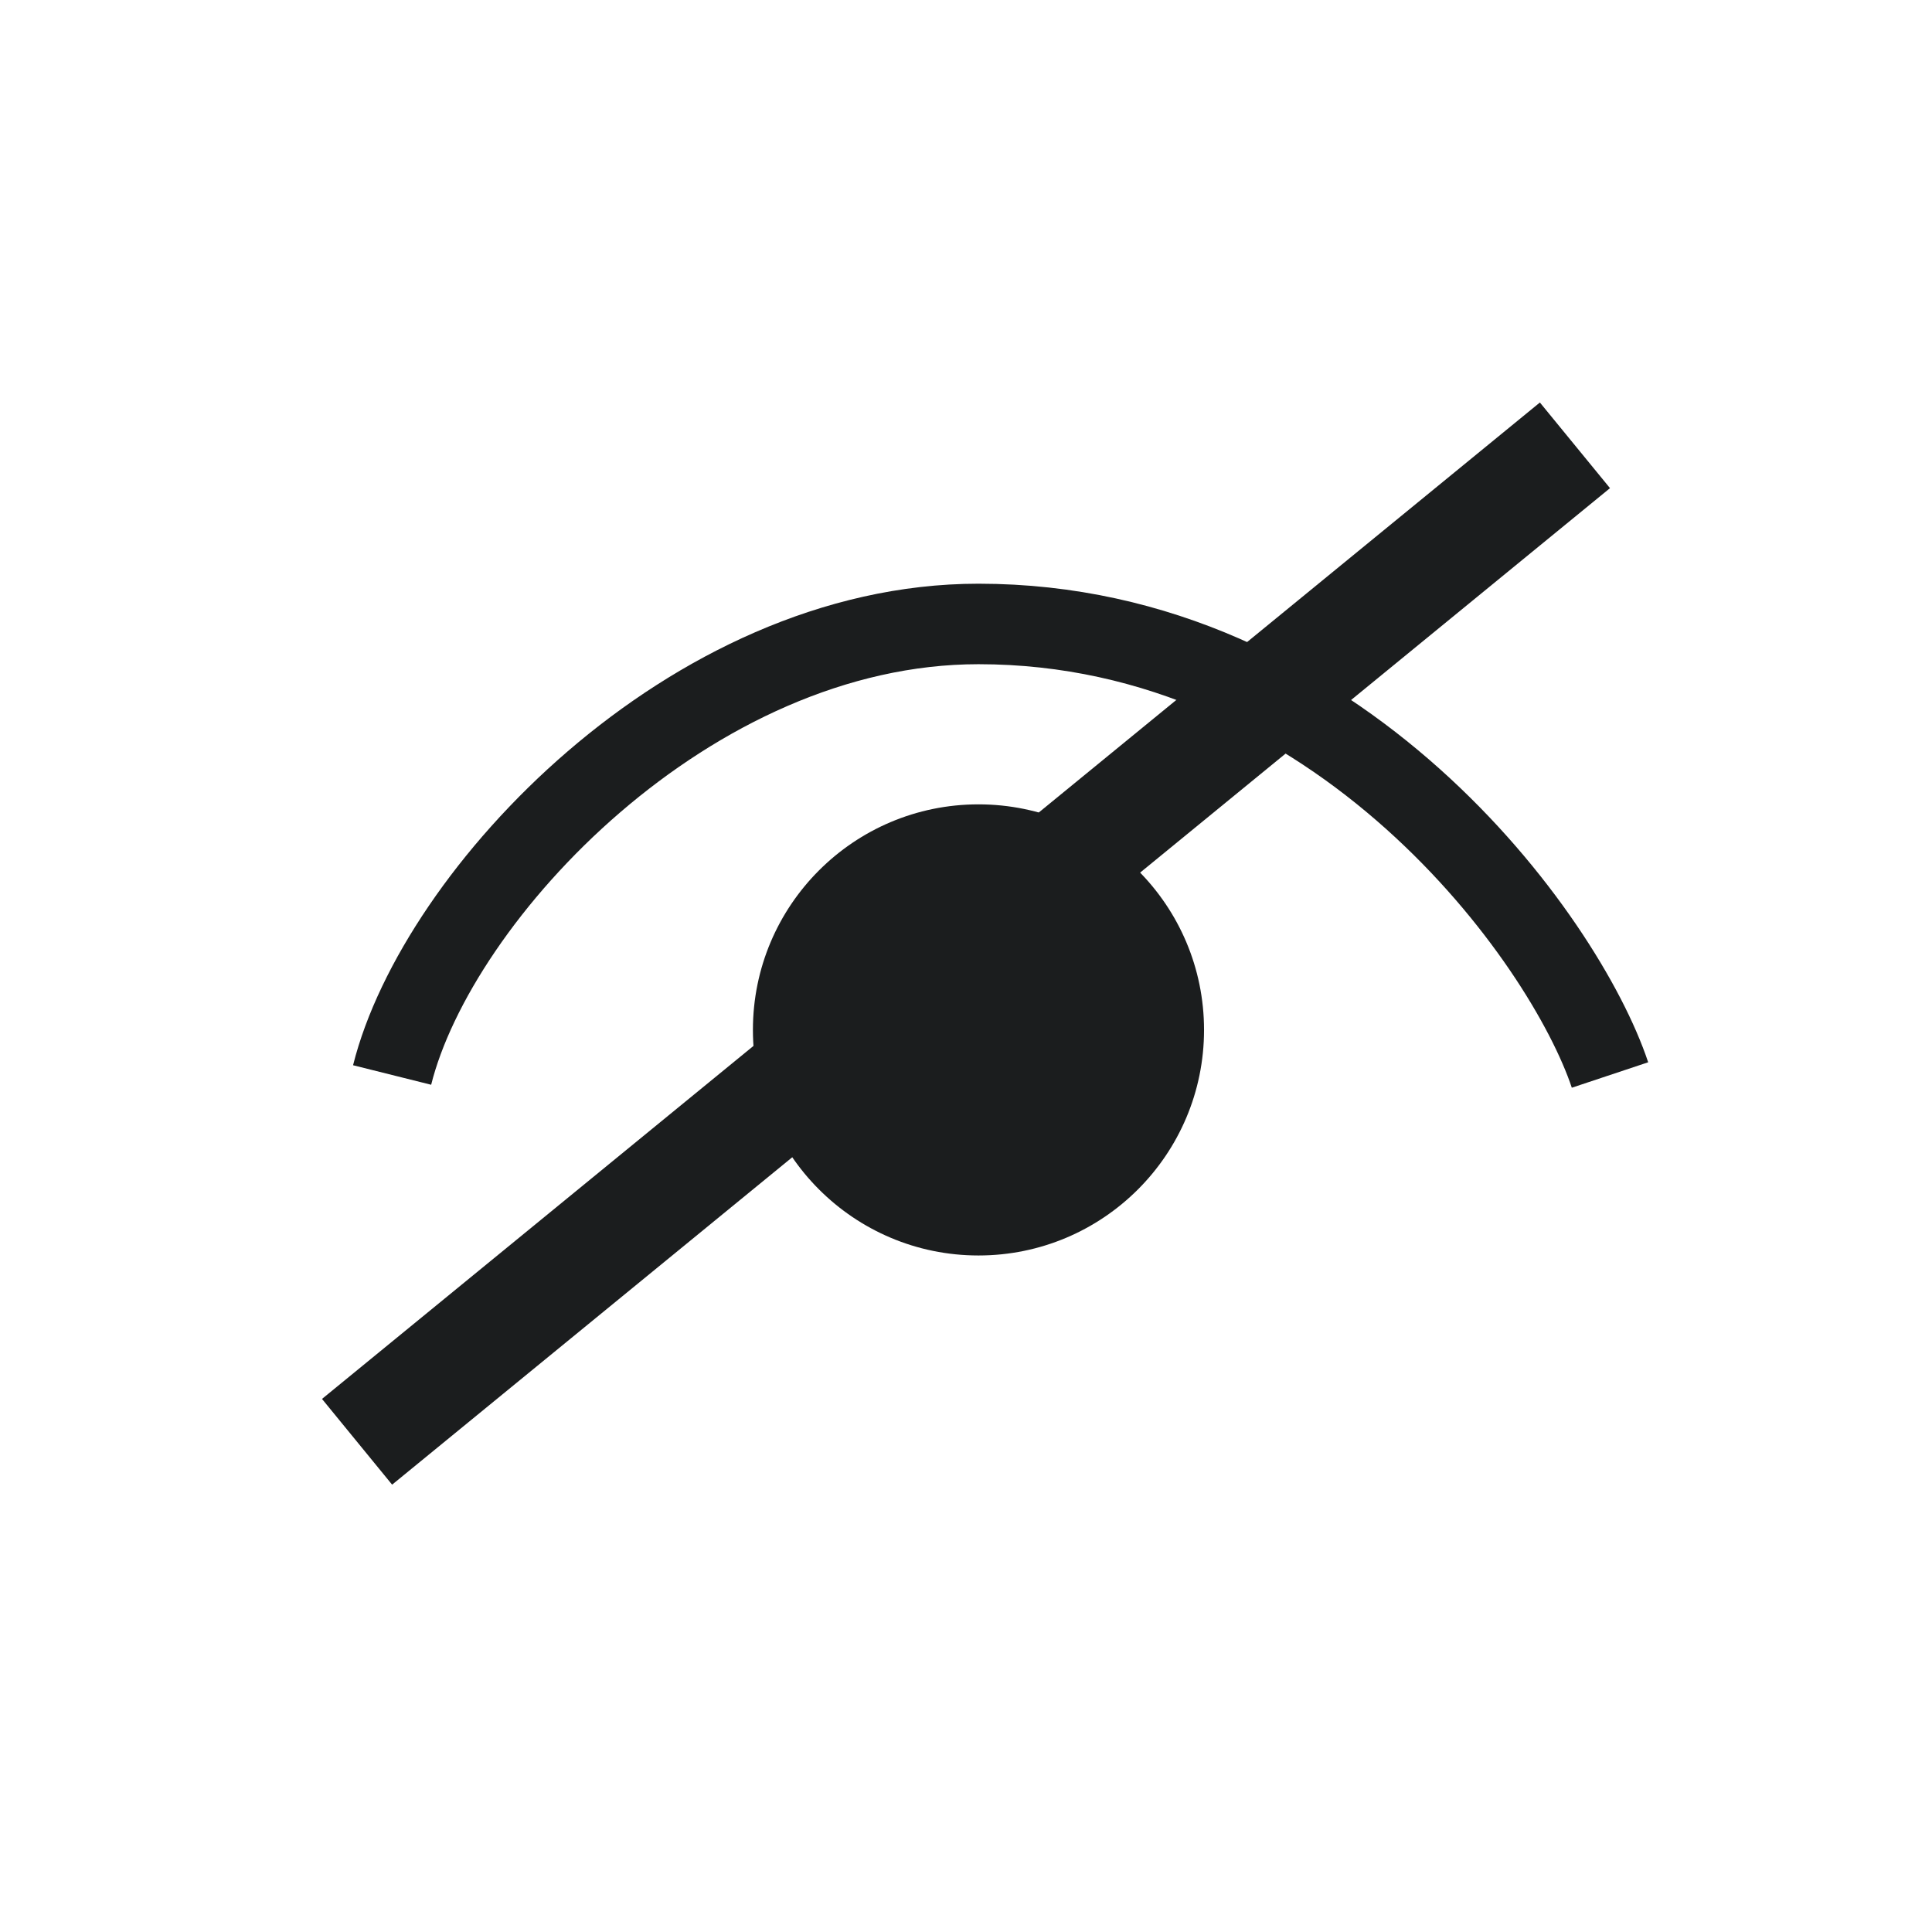<svg width="24" height="24" viewBox="0 0 24 24" fill="none" xmlns="http://www.w3.org/2000/svg">
<circle cx="12.155" cy="12.794" r="2.802" fill="#1B1D1E"/>
<path d="M4.871 13.354C5.431 11.113 8.569 7.751 12.155 7.751C16.638 7.751 19.44 11.673 20 13.354" stroke="#1B1D1E"/>
<path fill-rule="evenodd" clip-rule="evenodd" d="M4 17.378L19.129 5L20 6.064L4.871 18.443L4 17.378Z" fill="#1B1D1E"/>
</svg>
